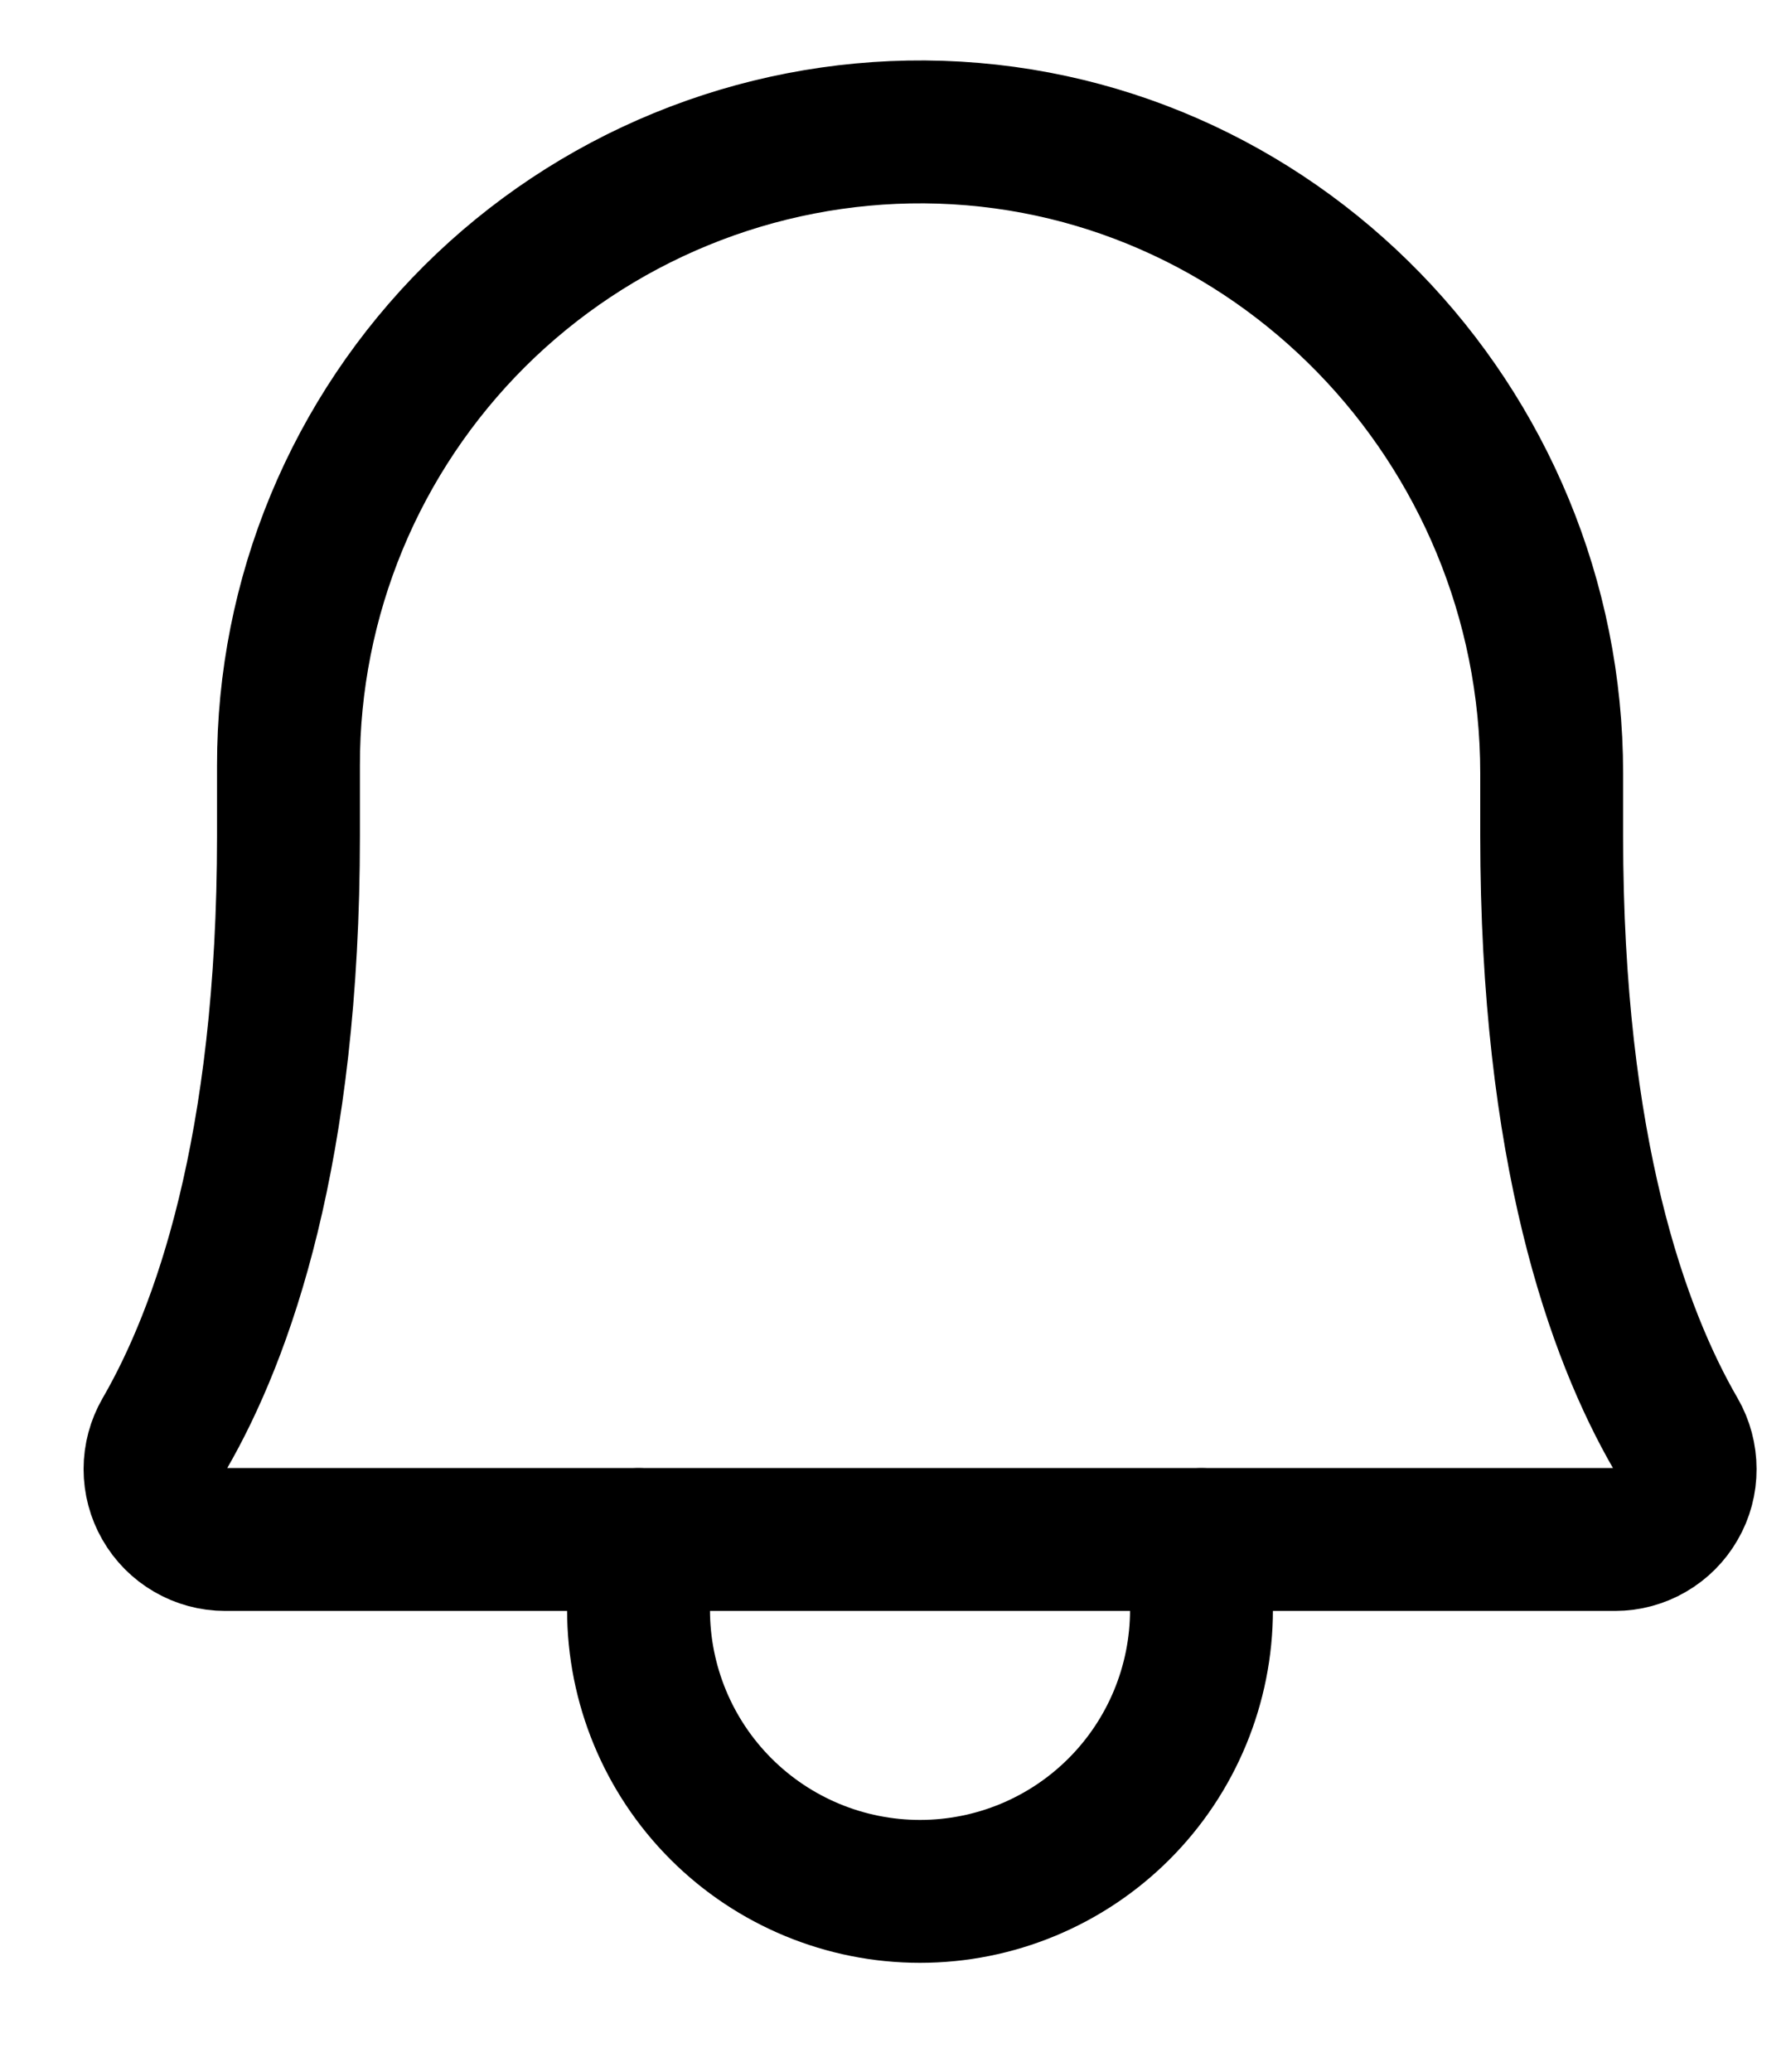 <svg
                  width="25"
                  height="29"
                  viewBox="0 0 25 29"
                  fill="none"
                  xmlns="http://www.w3.org/2000/svg"
                >
                  <path
                    d="M4.038 10.712C4.036 9.544 4.266 8.387 4.713 7.308C5.16 6.23 5.817 5.25 6.644 4.426C7.472 3.602 8.454 2.95 9.535 2.507C10.615 2.064 11.773 1.839 12.941 1.846C17.817 1.883 21.72 5.934 21.72 10.822V11.697C21.72 16.105 22.644 18.666 23.457 20.07C23.543 20.219 23.588 20.389 23.588 20.562C23.589 20.734 23.544 20.904 23.457 21.053C23.371 21.203 23.247 21.328 23.098 21.414C22.949 21.501 22.779 21.547 22.607 21.547H3.152C2.979 21.547 2.809 21.501 2.66 21.414C2.511 21.328 2.387 21.203 2.301 21.053C2.215 20.904 2.17 20.734 2.17 20.562C2.17 20.389 2.216 20.219 2.302 20.07C3.115 18.666 4.038 16.105 4.038 11.697V10.712Z"
                    stroke="currentColor"
                    stroke-width="2"
                    stroke-linecap="round"
                    stroke-linejoin="round"
                  ></path>
                  <path
                    d="M8.938 21.547V22.532C8.938 23.577 9.353 24.579 10.092 25.318C10.831 26.057 11.833 26.472 12.878 26.472C13.923 26.472 14.925 26.057 15.664 25.318C16.403 24.579 16.818 23.577 16.818 22.532V21.547"
                    stroke="currentColor"
                    stroke-width="2"
                    stroke-linecap="round"
                    stroke-linejoin="round"
                  ></path>
                </svg>